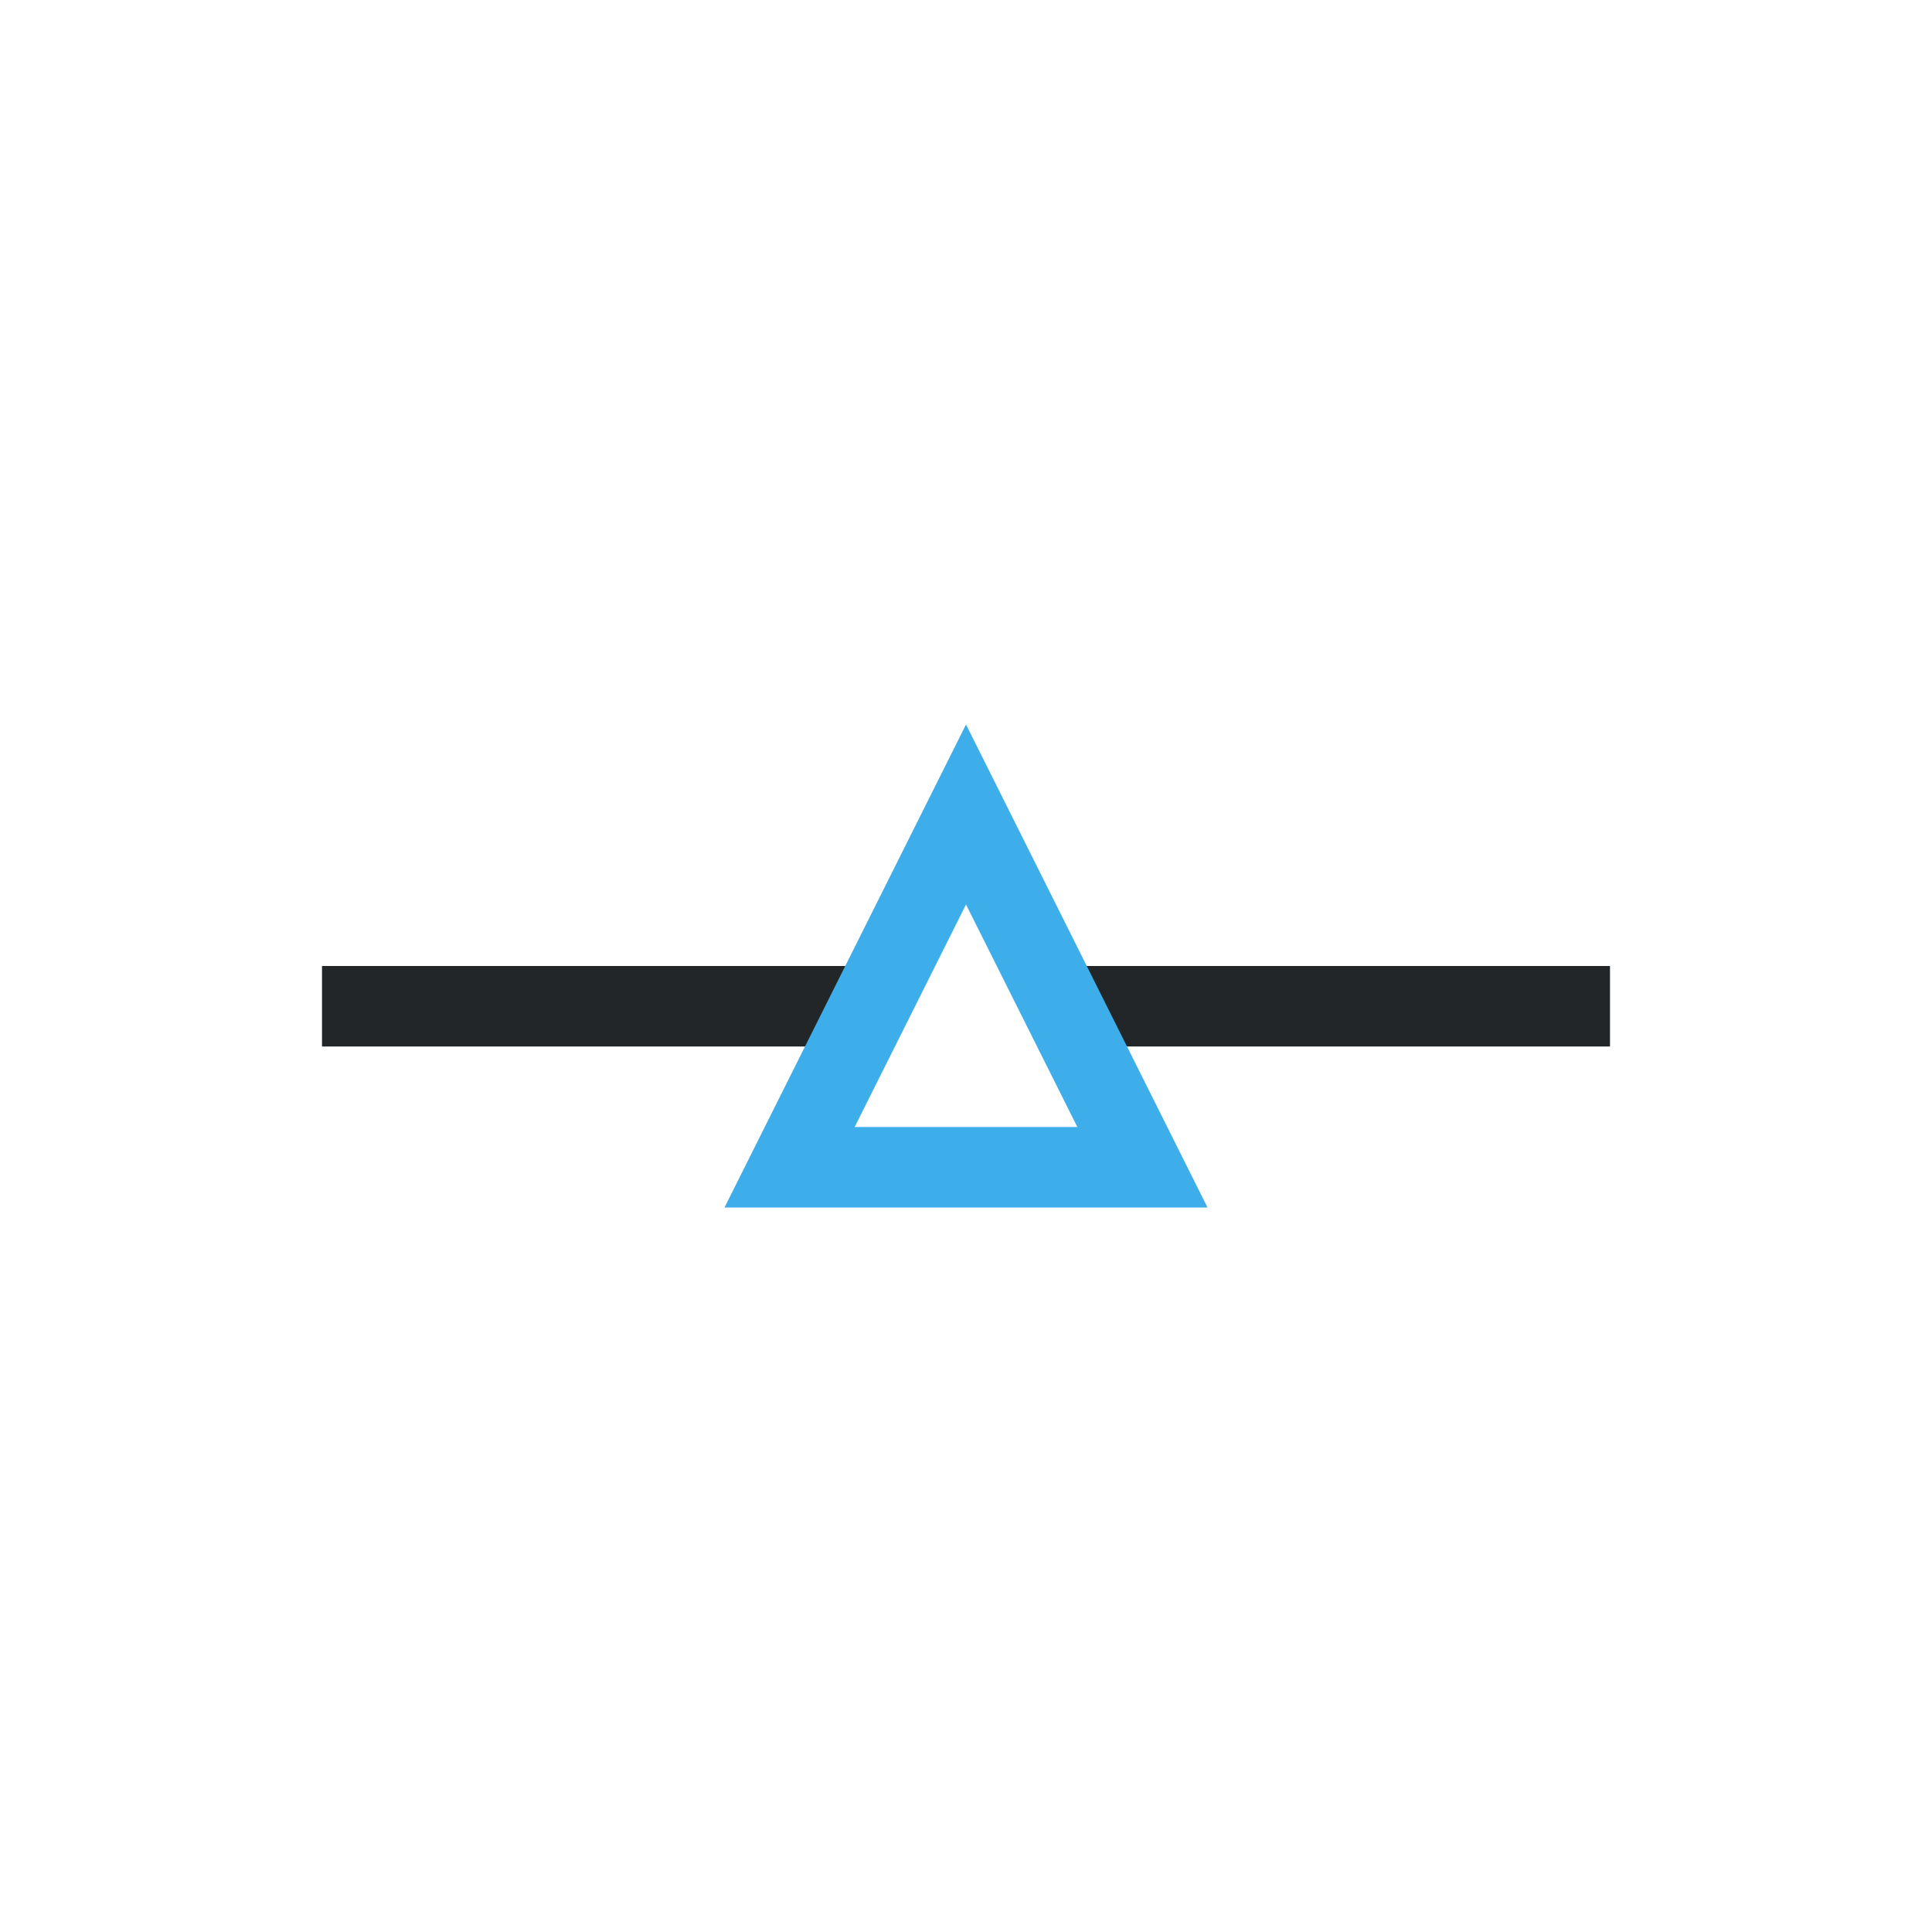 <svg xmlns="http://www.w3.org/2000/svg" id="svg8" version="1.1" viewBox="0 0 24 24" width="24" height="24">
  <defs id="defs3051">
    <style id="current-color-scheme" type="text/css">.ColorScheme-Text{color:#232629;}.ColorScheme-Highlight { color: #3daee9; } </style>
  </defs>
  <g transform="translate(1,1)">
    <path id="path4" class="ColorScheme-Text" d="m3 11v1h7v-1zm9 0v1h7v-1z" fill="currentColor"/>
    <path id="path6" class="ColorScheme-Highlight" d="m11 8-3 6h6zm0 2.236 1.383 2.764h-2.766z" fill="currentColor"/>
  </g>
</svg>

